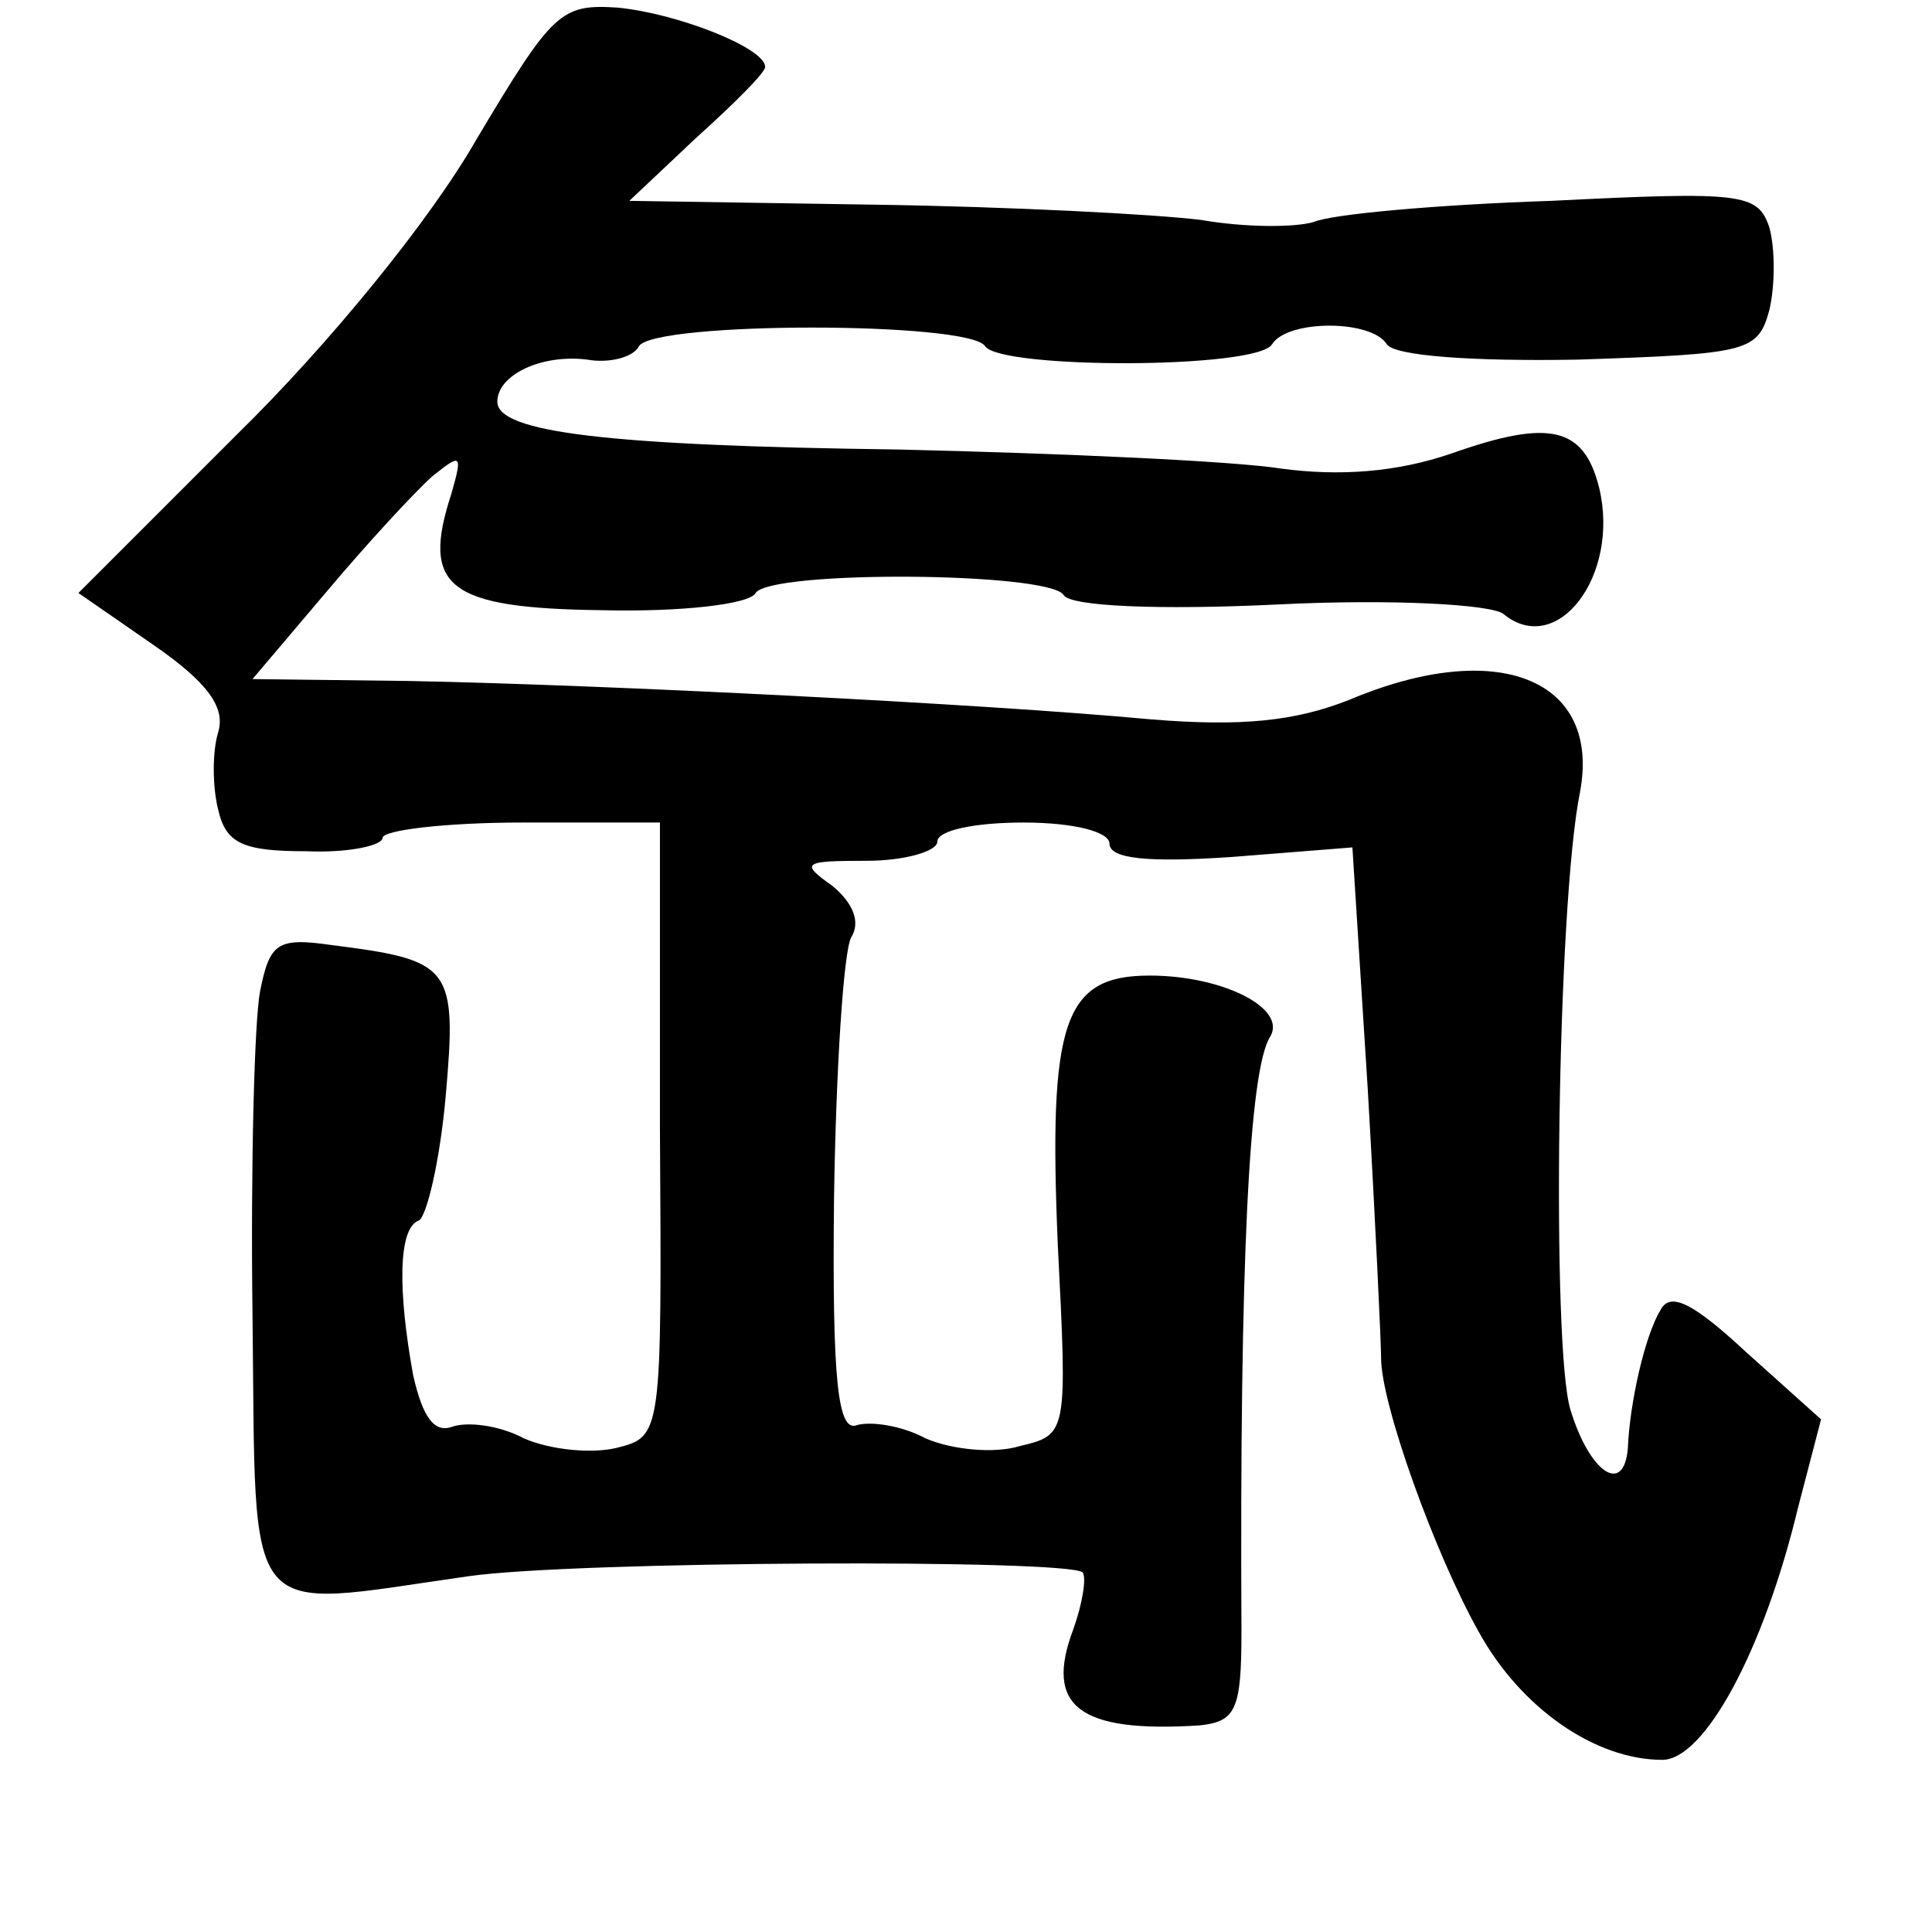 <?xml version="1.0" standalone="no"?>
<!DOCTYPE svg PUBLIC "-//W3C//DTD SVG 20010904//EN"
 "http://www.w3.org/TR/2001/REC-SVG-20010904/DTD/svg10.dtd">
<svg version="1.0" xmlns="http://www.w3.org/2000/svg"
 width="101pt" height="101pt" viewBox="0 0 101 101"
 preserveAspectRatio="xMidYMid meet">
<g transform="translate(0,101) scale(0.1,-0.1)"
fill="#000000" stroke="none">
<path d="M249 937 c-24 -42 -77 -107 -125 -154 l-83 -83 39 -27 c29 -20 38
-33 34 -46 -3 -10 -3 -28 0 -40 4 -18 13 -22 46 -22 22 -1 40 3 40 7 0 4 33 8
73 8 l72 0 0 -160 c1 -161 1 -161 -23 -167 -13 -3 -34 -1 -48 5 -13 7 -30 9
-38 6 -9 -3 -15 5 -20 27 -8 44 -8 77 3 81 4 2 11 31 14 65 6 68 3 71 -60 79
-28 4 -32 1 -37 -24 -3 -15 -5 -91 -4 -169 2 -165 -7 -154 113 -137 56 8 313
9 321 2 2 -3 0 -16 -5 -30 -15 -40 3 -54 66 -50 19 2 22 8 22 49 -1 193 4 294
15 311 9 15 -25 32 -63 32 -45 0 -53 -24 -48 -141 5 -99 5 -99 -20 -105 -13
-4 -35 -2 -49 4 -13 7 -29 9 -36 7 -10 -4 -13 23 -12 118 1 68 5 130 9 137 5
8 1 18 -10 27 -17 12 -15 13 18 13 20 0 37 5 37 10 0 6 20 10 45 10 27 0 45
-5 45 -11 0 -8 20 -10 64 -7 l63 5 8 -126 c4 -69 7 -133 7 -141 0 -24 28 -102
51 -143 22 -40 61 -67 96 -67 22 0 53 57 71 132 l12 46 -39 35 c-28 26 -40 32
-45 22 -8 -13 -16 -48 -17 -72 -2 -25 -20 -13 -30 20 -10 32 -7 264 5 323 11
59 -43 81 -121 48 -28 -11 -56 -14 -104 -10 -86 8 -284 18 -387 20 l-82 1 39
46 c21 25 46 52 55 60 15 12 16 12 10 -9 -16 -49 -2 -60 79 -61 40 -1 77 3 80
9 8 12 153 11 161 -1 3 -6 50 -8 112 -5 60 3 112 0 118 -5 28 -23 61 20 50 66
-8 32 -26 36 -77 18 -29 -10 -59 -12 -89 -8 -25 4 -115 8 -200 10 -153 2 -210
9 -210 25 0 14 23 25 47 22 11 -2 24 1 27 7 8 13 173 13 181 0 8 -12 142 -12
150 1 8 13 52 13 60 0 4 -6 44 -9 100 -8 89 3 94 4 100 26 3 13 3 32 0 43 -6
18 -14 19 -114 14 -60 -2 -115 -7 -124 -11 -10 -3 -36 -3 -59 1 -24 3 -101 7
-171 8 l-128 2 35 33 c20 18 36 34 36 37 0 10 -46 28 -77 31 -30 2 -34 -2 -74
-69z"/>
</g>
</svg>
